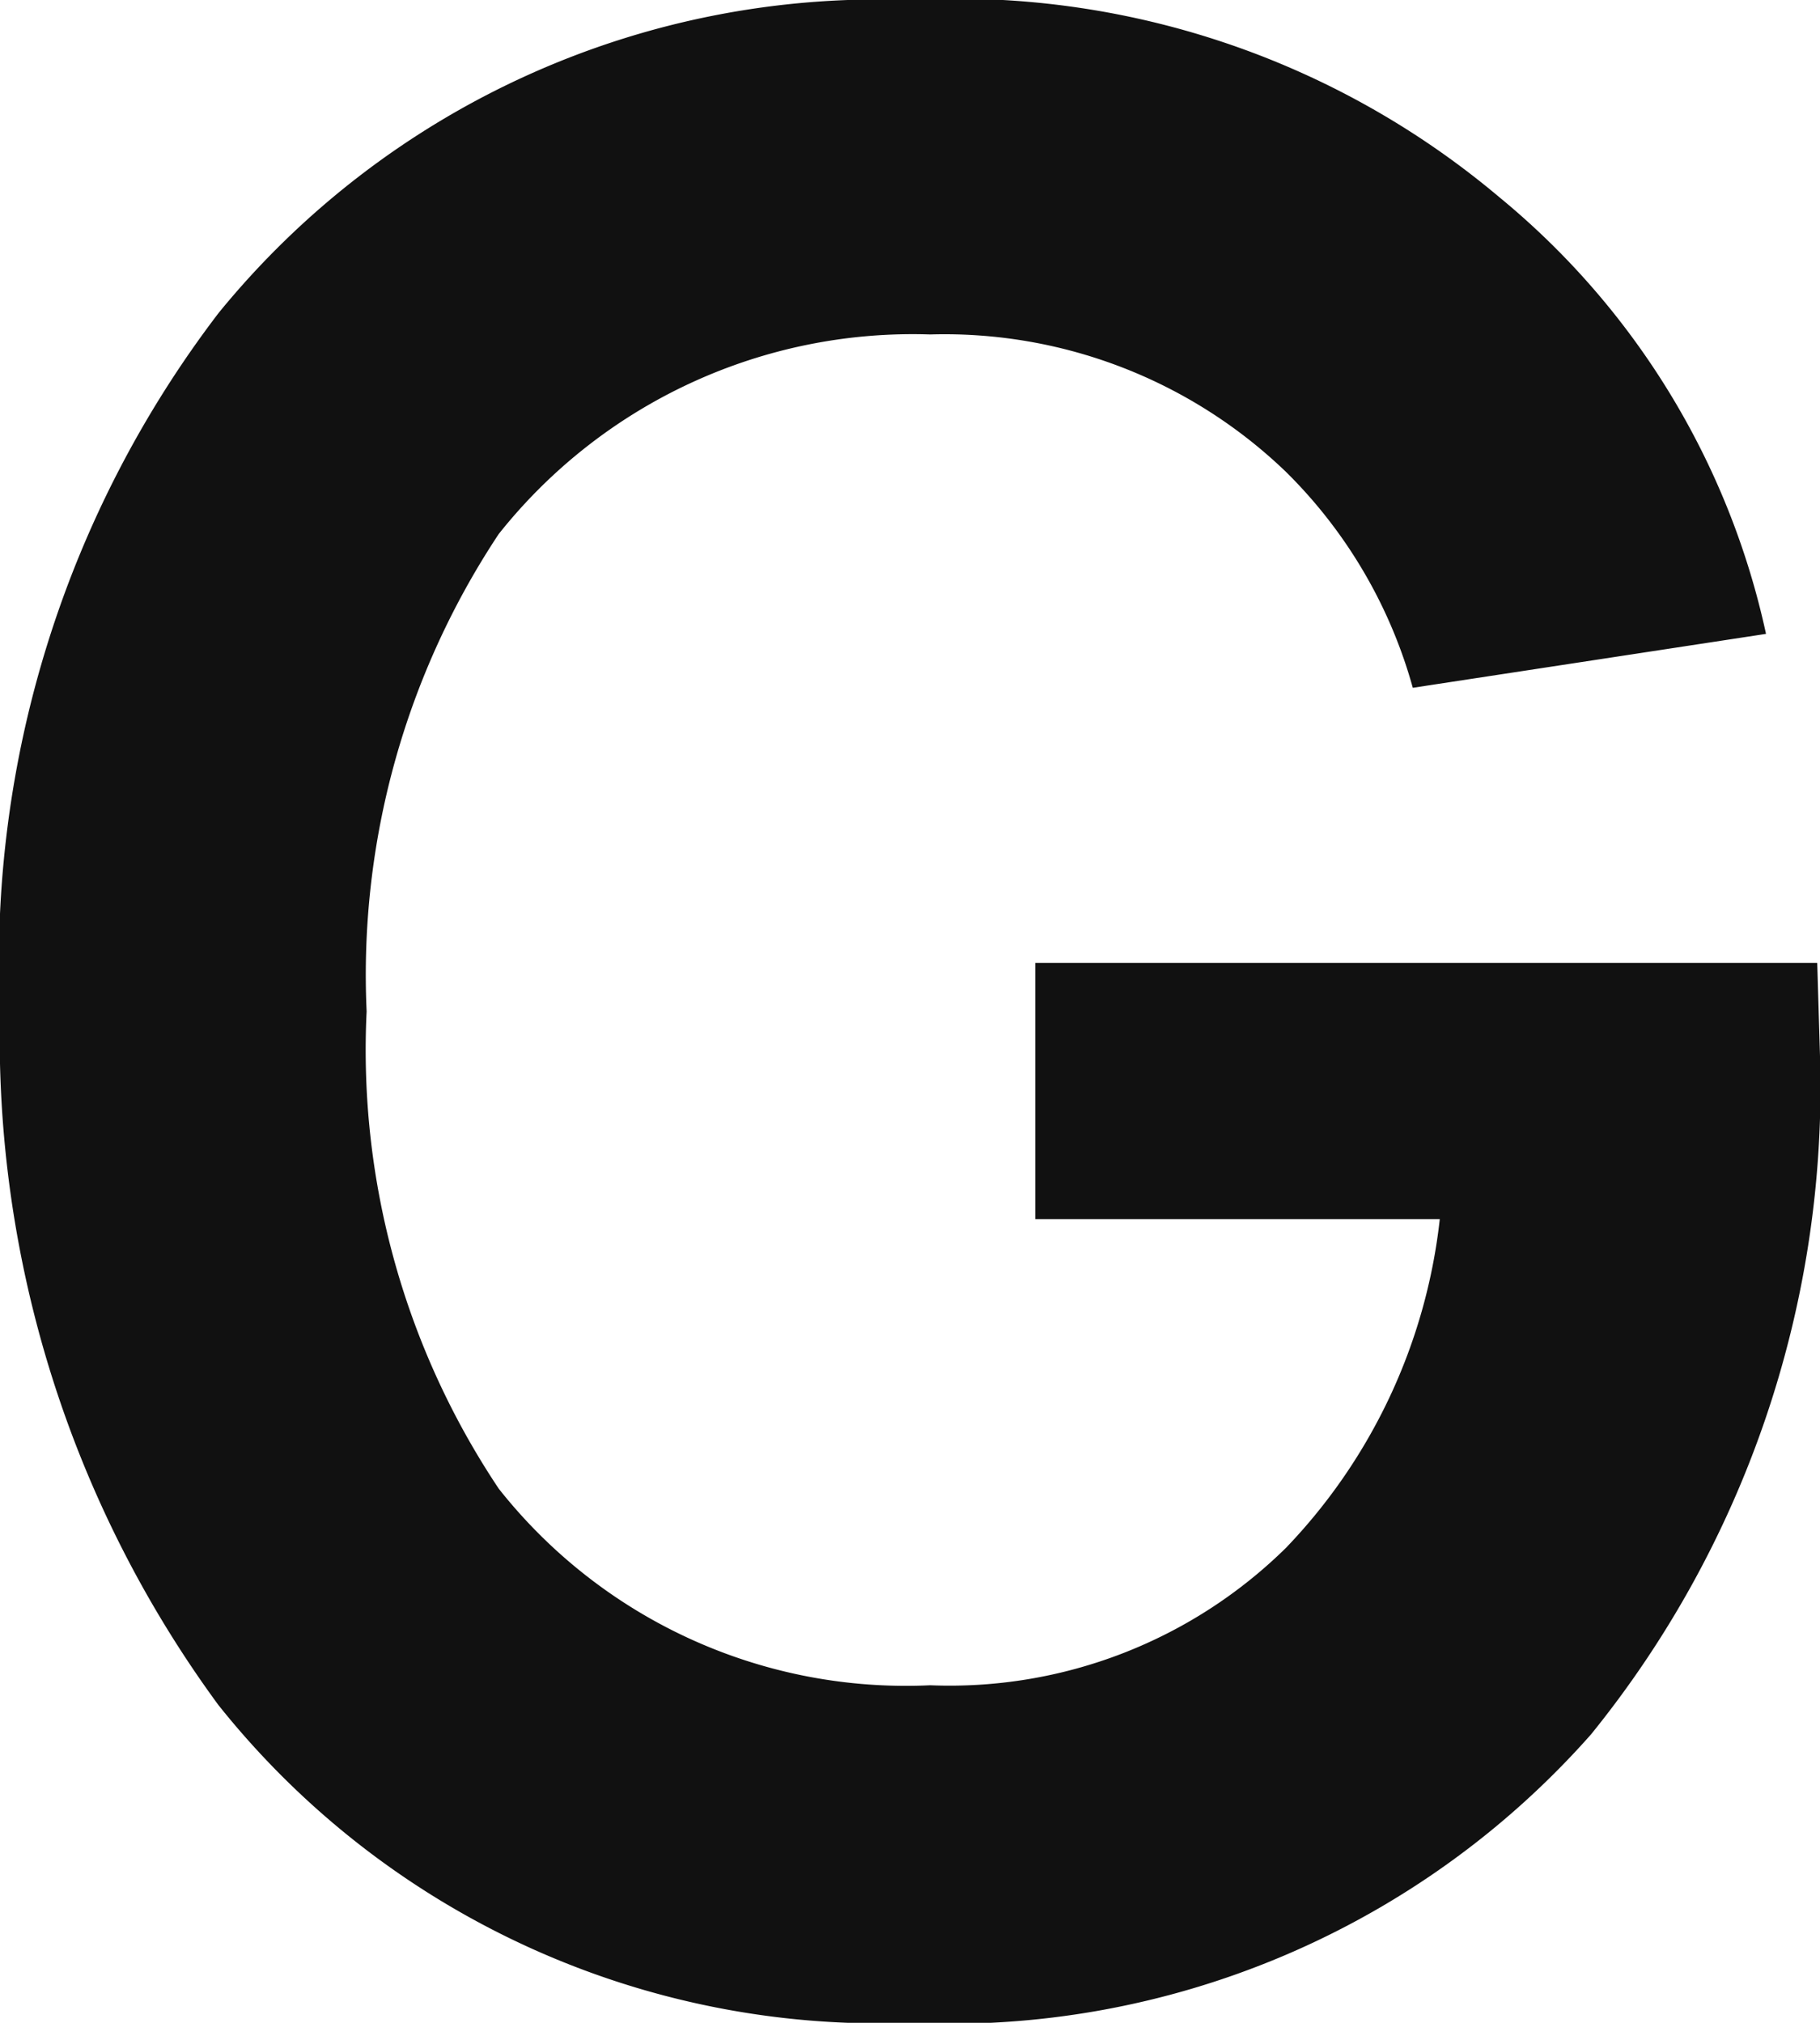 <svg xmlns="http://www.w3.org/2000/svg" width="19.688" height="21.875" viewBox="0 0 19.688 21.875">
  <path id="Path_1413" data-name="Path 1413" d="M20.825-11.025H12.367v2.771h4.375A6.1,6.1,0,0,1,15.079-4.7a5.187,5.187,0,0,1-3.85,1.487A5.612,5.612,0,0,1,6.563-5.338,8.538,8.538,0,0,1,5.133-10.5a8.625,8.625,0,0,1,1.429-5.163,5.718,5.718,0,0,1,4.667-2.158,5.326,5.326,0,0,1,3.85,1.487A5.25,5.25,0,0,1,16.45-14l3.821-.583a8.412,8.412,0,0,0-2.888-4.725A9.123,9.123,0,0,0,11-21.438a9.21,9.21,0,0,0-7.467,3.383A11.572,11.572,0,0,0,1.167-10.5,12.2,12.2,0,0,0,3.529-3,9.145,9.145,0,0,0,11,.438a9.268,9.268,0,0,0,7.379-3.121,11.125,11.125,0,0,0,2.479-7.233Z" transform="translate(-1.167 21.438)" fill="#111"/>
</svg>
